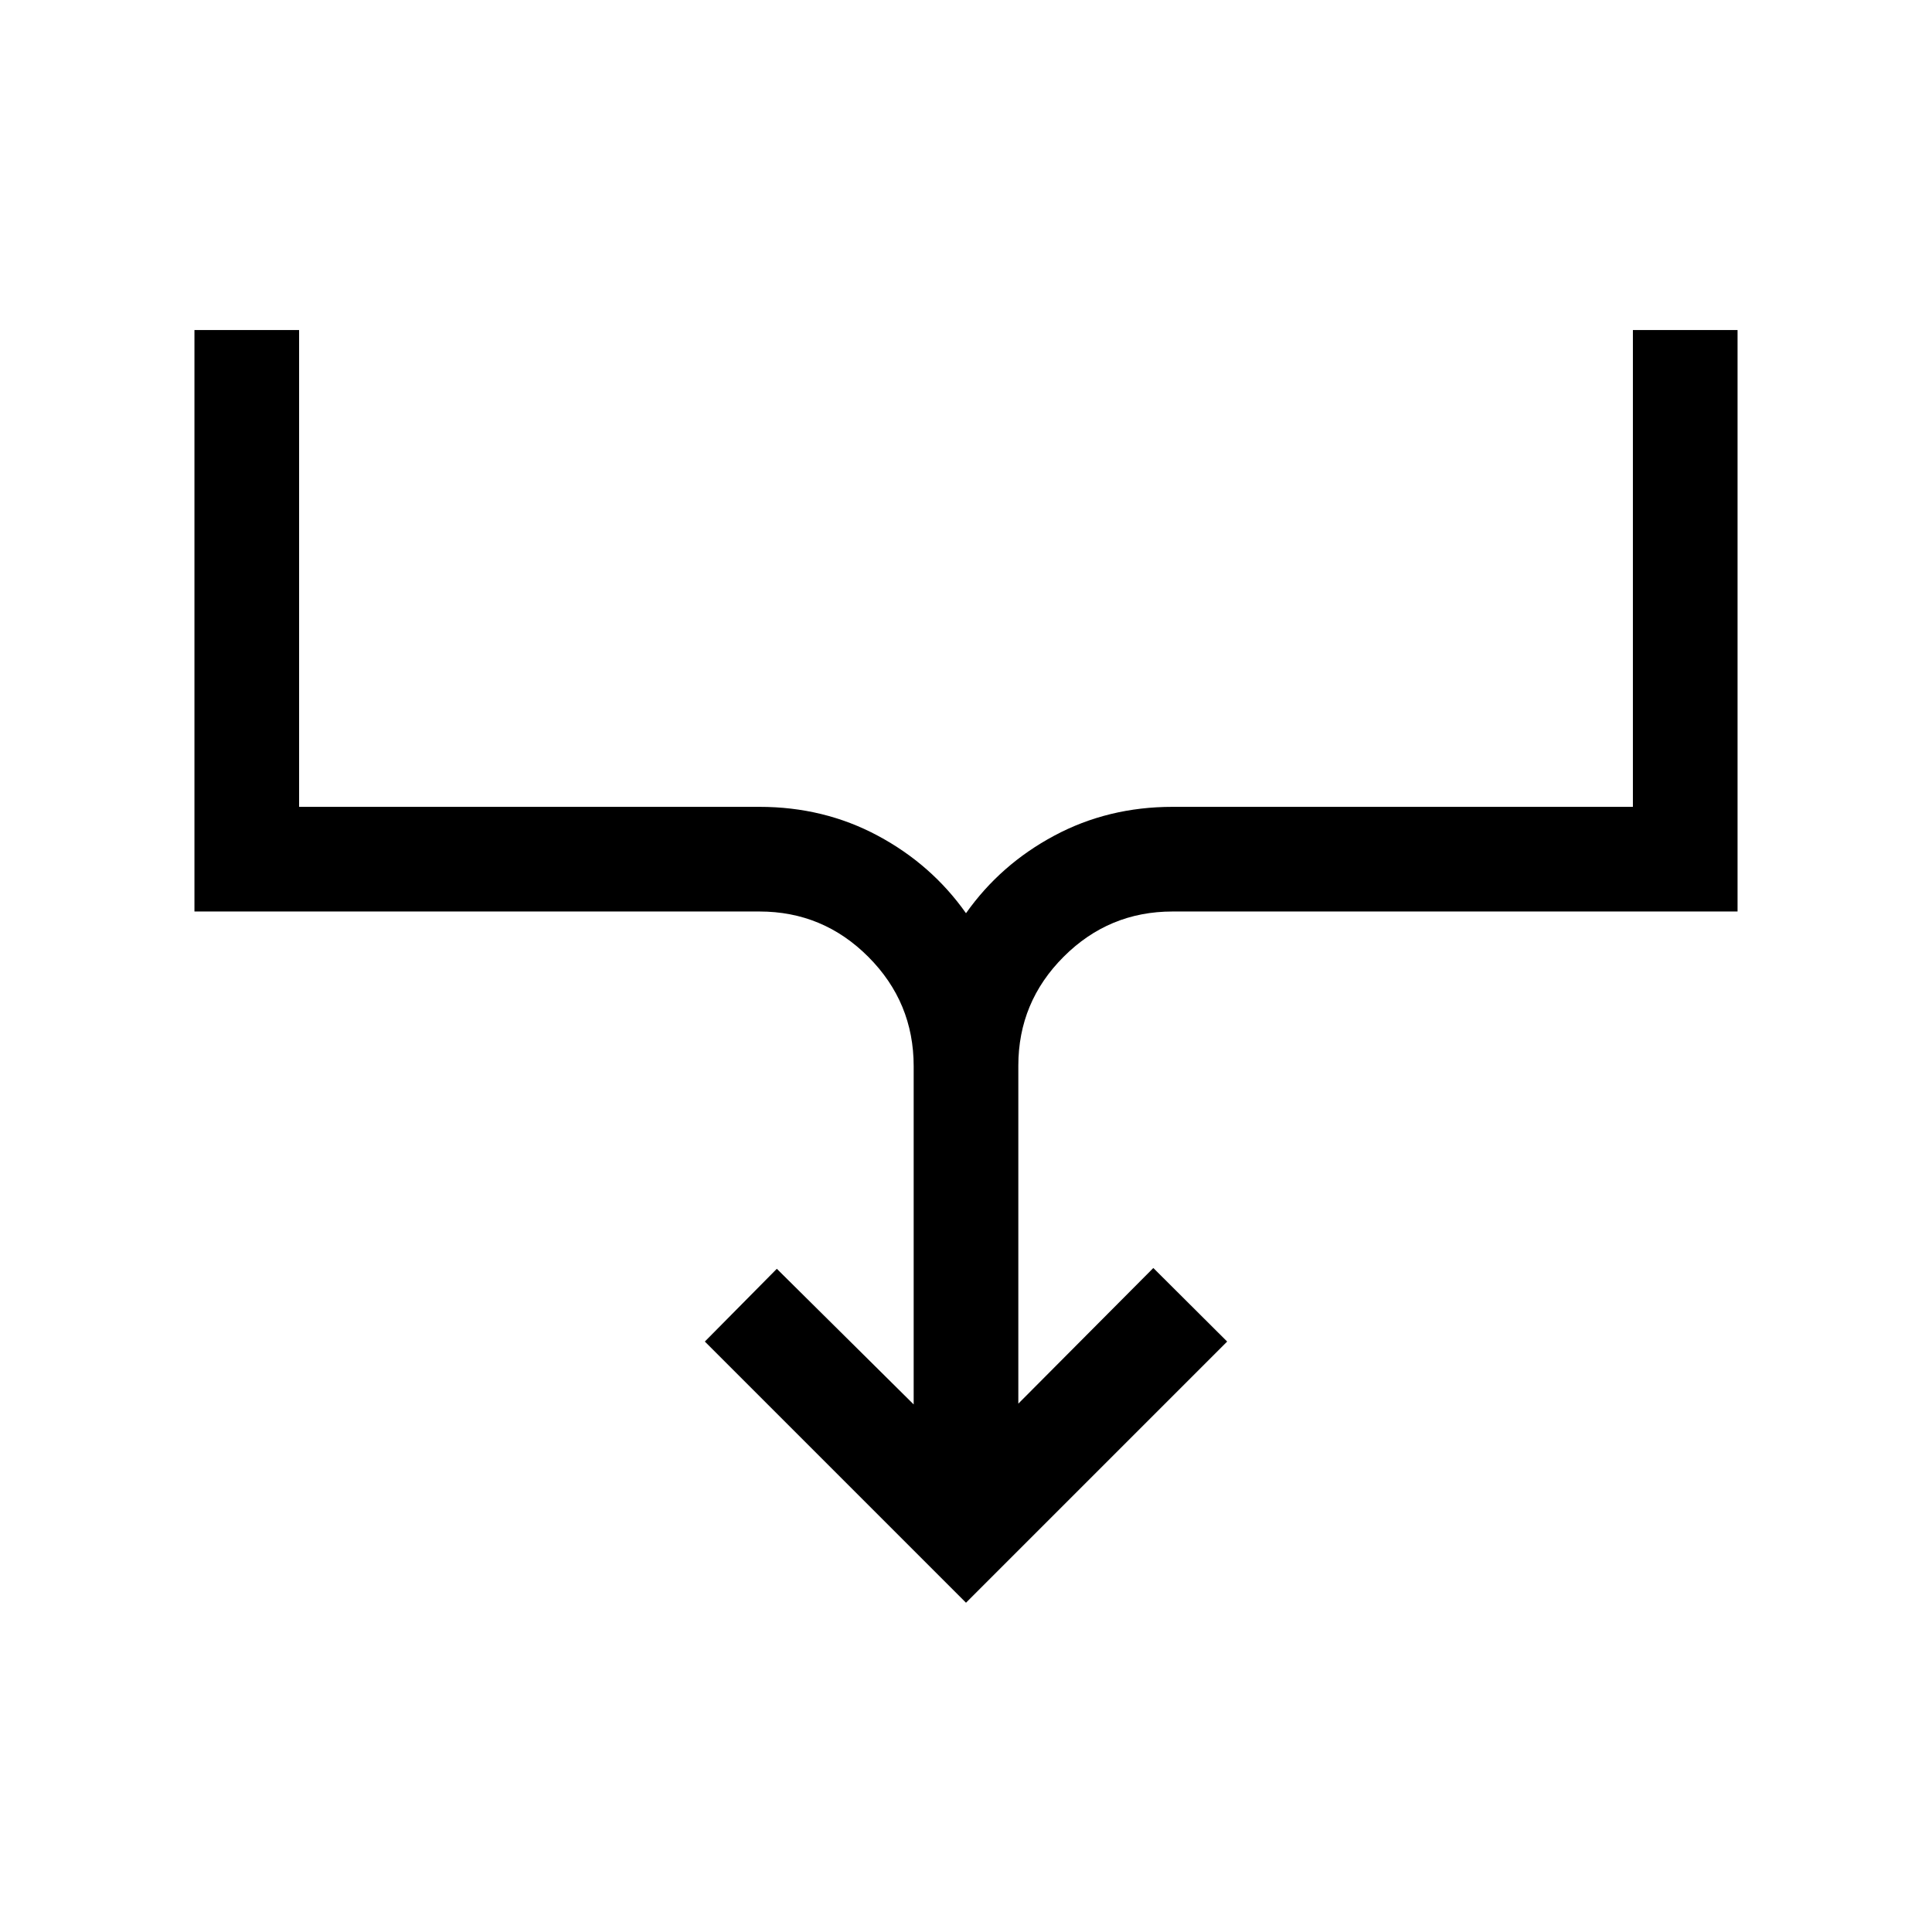 <svg xmlns="http://www.w3.org/2000/svg" height="20" viewBox="0 -960 960 960" width="20"><path d="M480-163.62 350.23-293.39 386-329.54l68 67.39v-168.08q0-31.72-22.5-54.28-22.49-22.57-54.11-22.57H96.62V-796h52v236.92h228.77q32.01 0 58.76 14.32 26.74 14.31 43.85 38.53 17.11-24.22 43.85-38.53 26.75-14.32 58.76-14.32h228.77V-796h52v288.92H582.61q-31.62 0-54.11 22.5-22.5 22.5-22.5 54.12v167.92l67.08-67.4 36.69 36.55L480-163.62Z"/></svg>